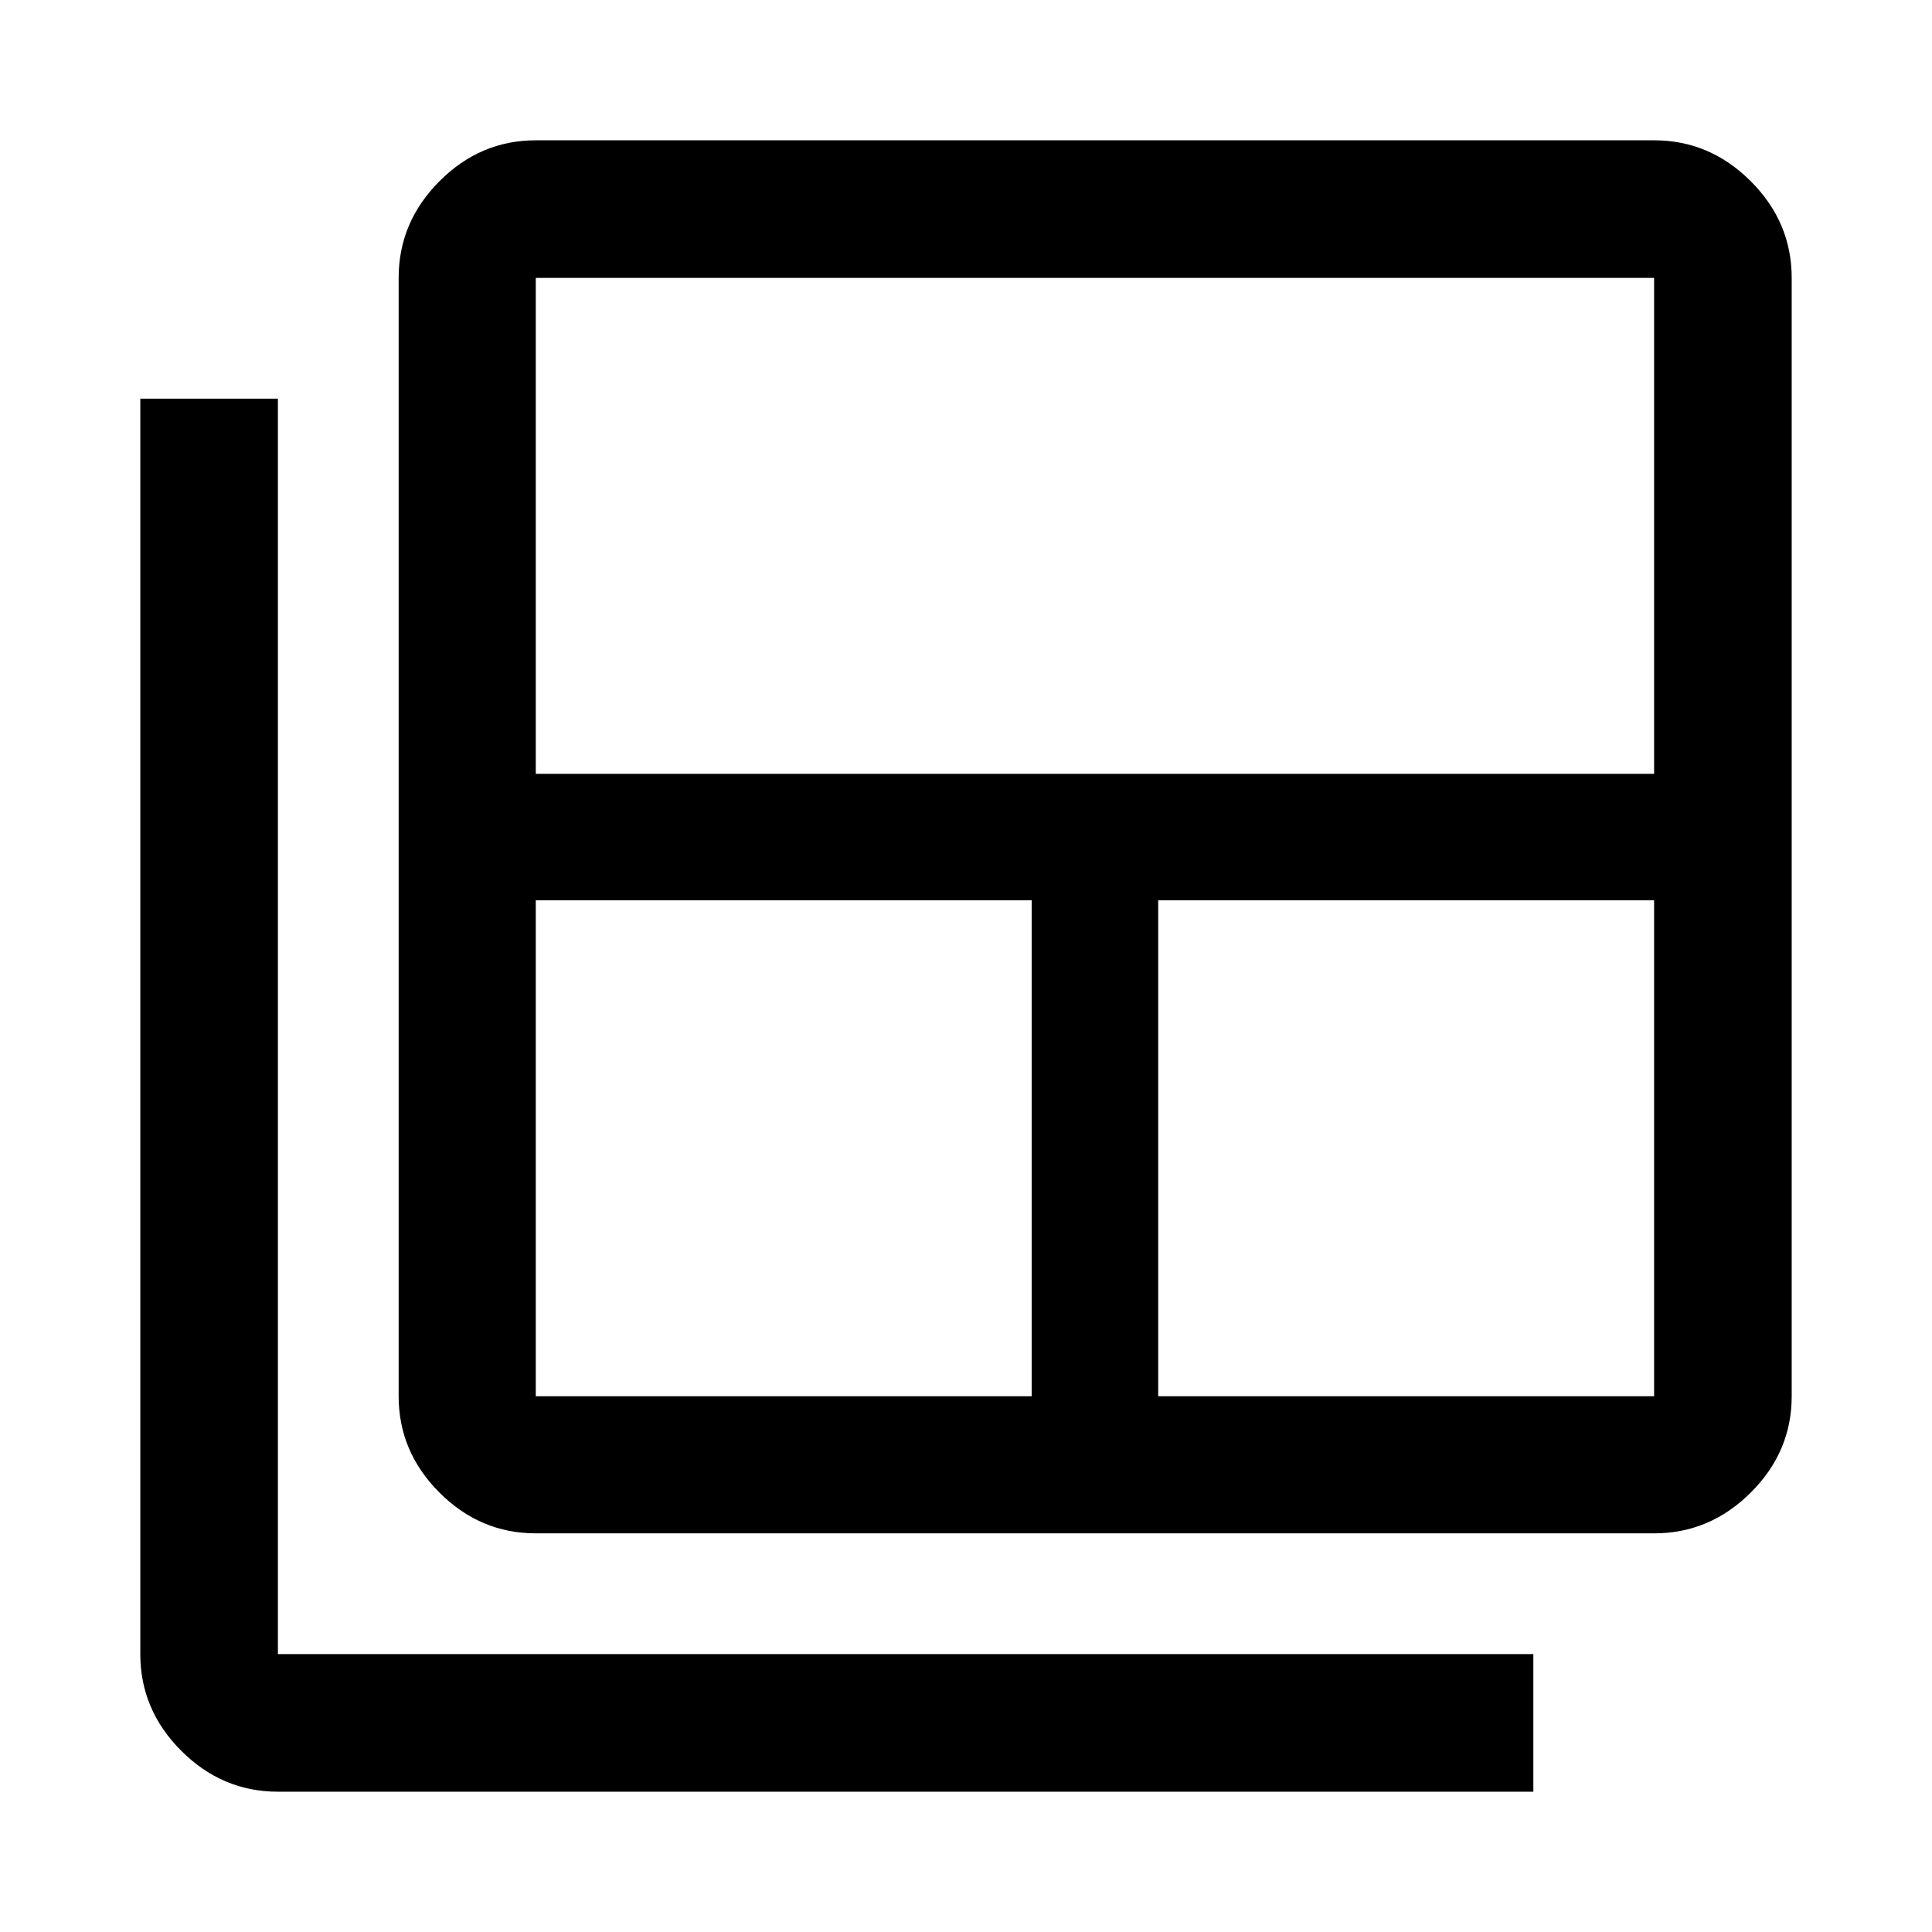 <svg xmlns="http://www.w3.org/2000/svg" width="48" height="48" viewBox="0 -960 960 960"><path d="M266.218-266.218H512.63V-512.63H266.218v246.412Zm0-309.282h555.695v-246.413H266.218V-575.5ZM575.5-266.218h246.413V-512.63H575.5v246.412Zm-309.282 68.131q-27.599 0-47.865-20.266-20.266-20.266-20.266-47.865v-555.695q0-27.698 20.266-48.034t47.865-20.336h555.695q27.698 0 48.034 20.336t20.336 48.034v555.695q0 27.599-20.336 47.865-20.336 20.266-48.034 20.266H266.218ZM138.087-69.717q-27.698 0-48.034-20.336t-20.336-48.034v-623.826h68.37v623.826h623.826v68.37H138.087Z"/></svg>